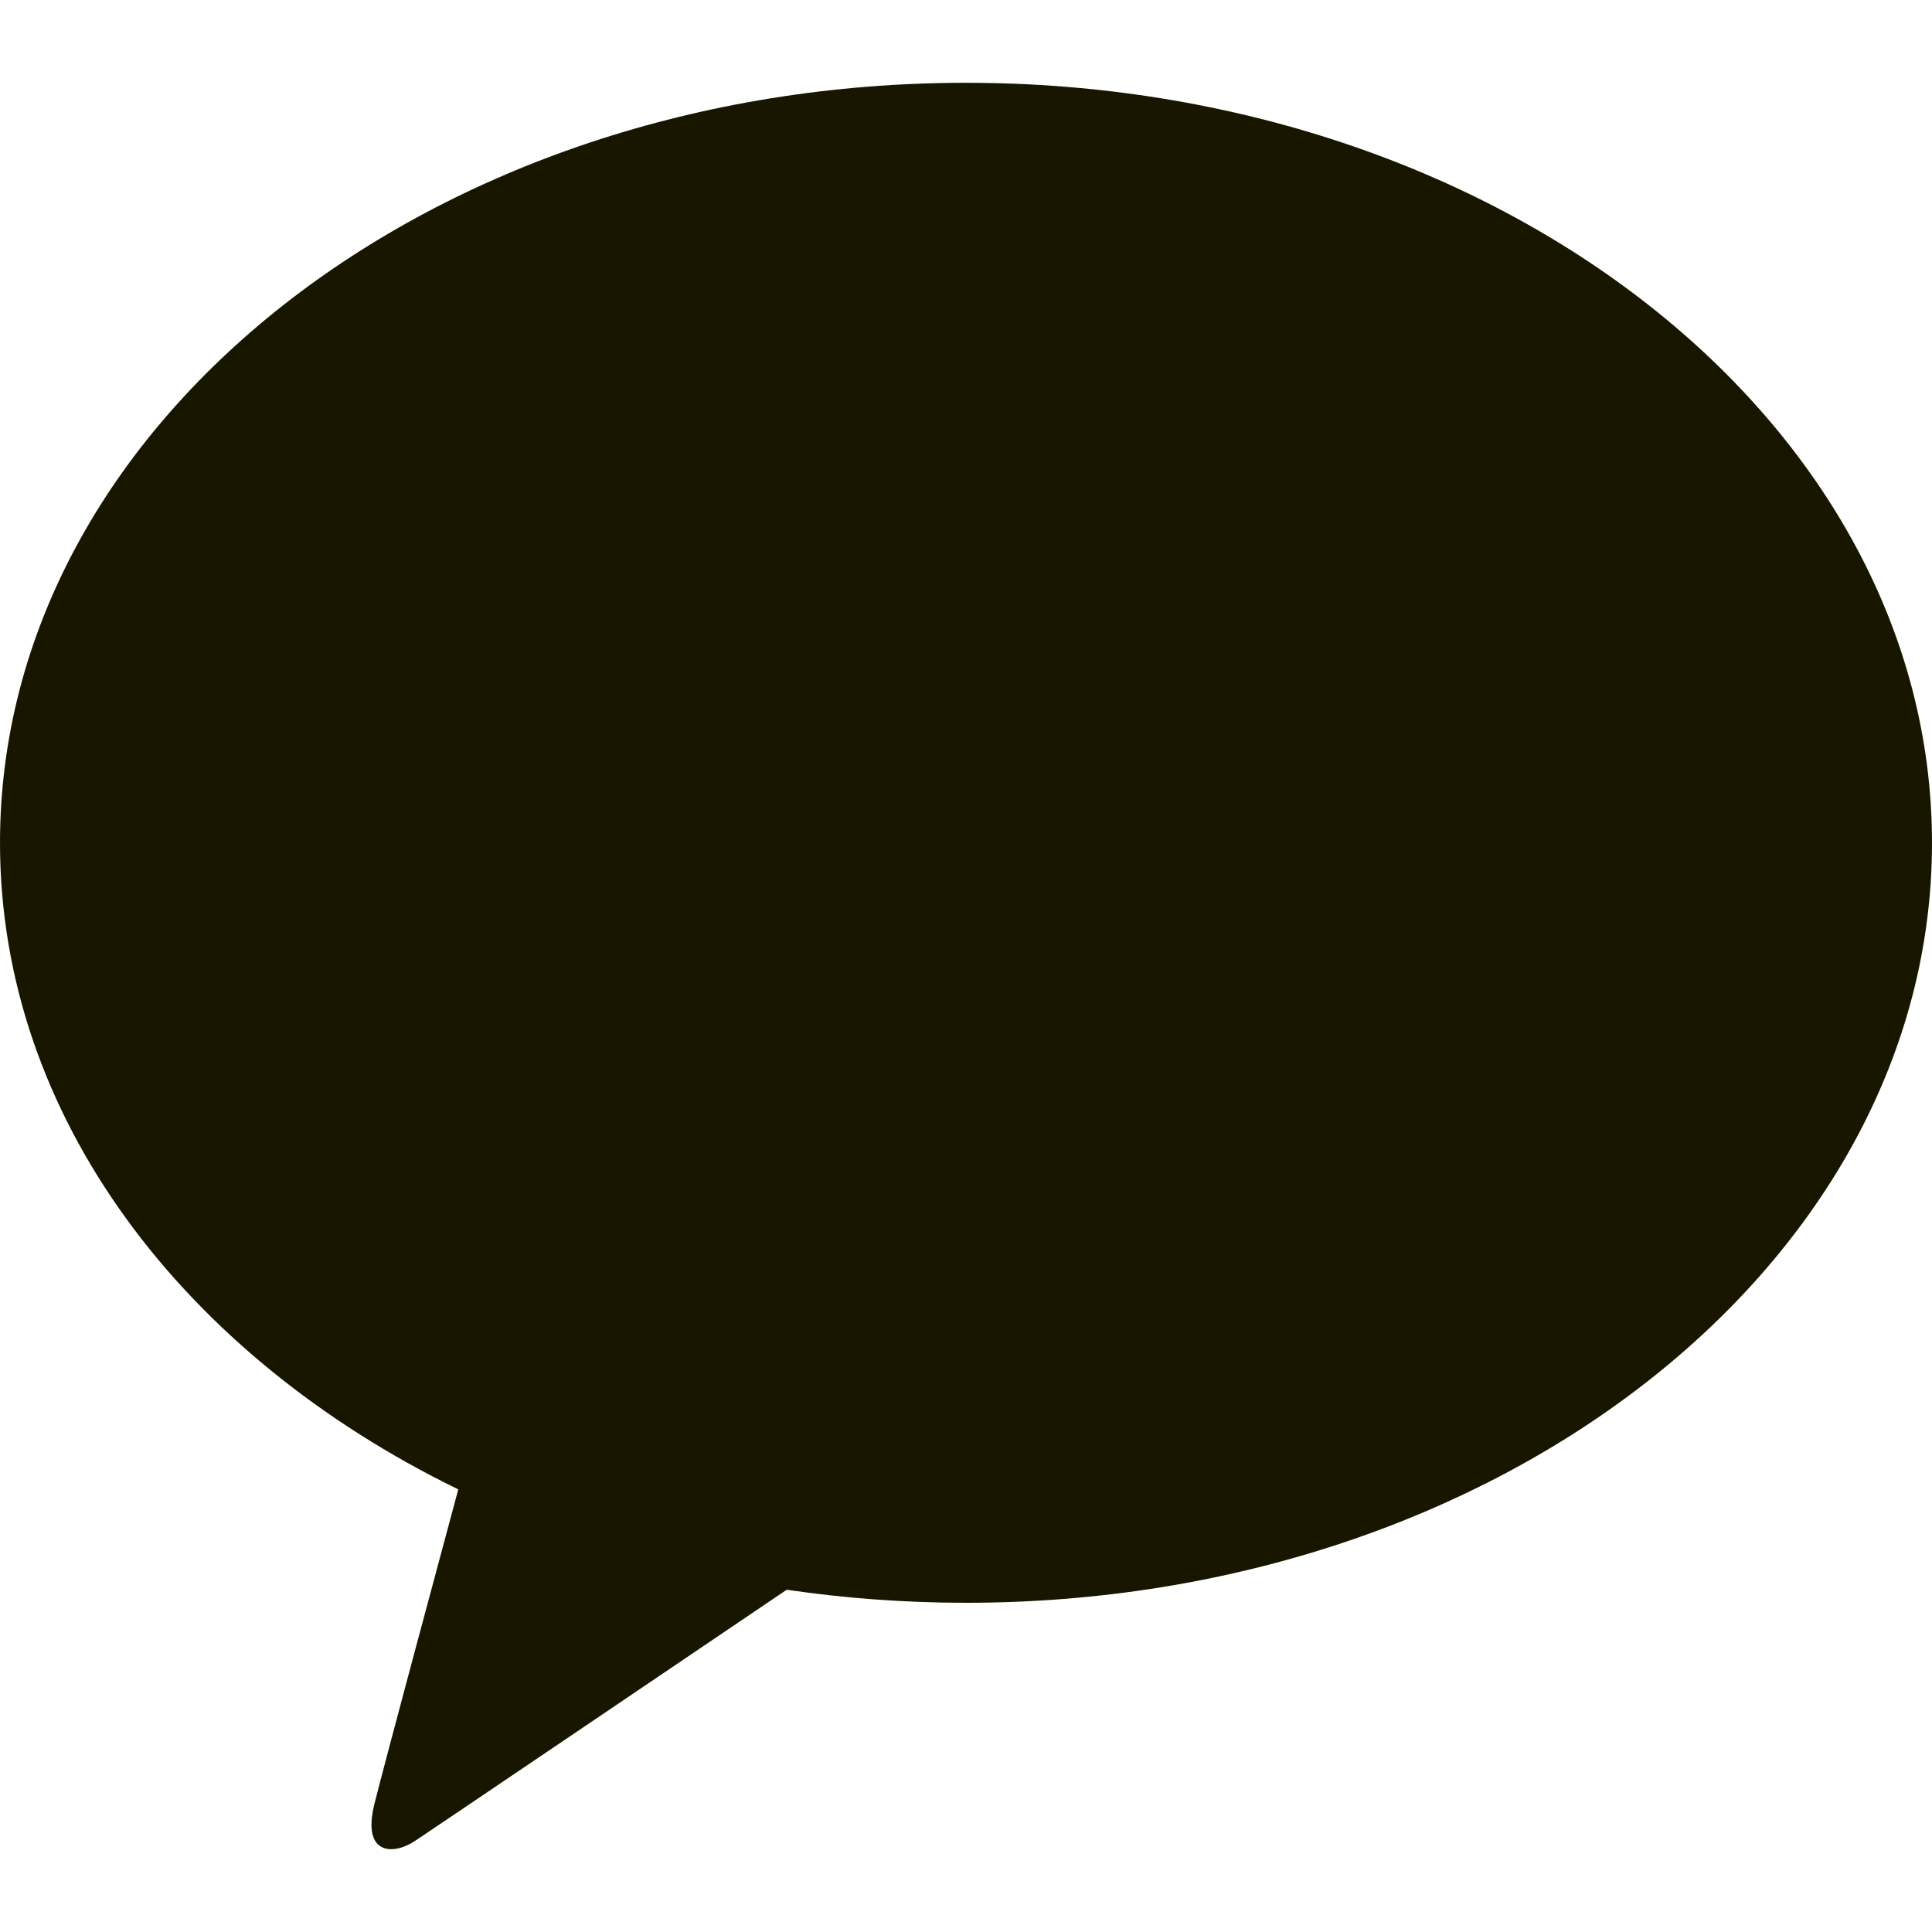 <svg width="20" height="20" viewBox="0 0 20 20" fill="none" xmlns="http://www.w3.org/2000/svg">
<path d="M10 0.857C4.477 0.857 0 4.38 0 8.725C0 11.553 1.897 14.031 4.744 15.418C4.535 16.196 3.986 18.234 3.877 18.67C3.741 19.211 4.076 19.204 4.295 19.058C4.467 18.944 7.036 17.207 8.144 16.457C8.745 16.545 9.365 16.592 10 16.592C15.523 16.592 20 13.069 20 8.725C20 4.38 15.523 0.857 10 0.857Z" fill="#191600"/>
</svg>
